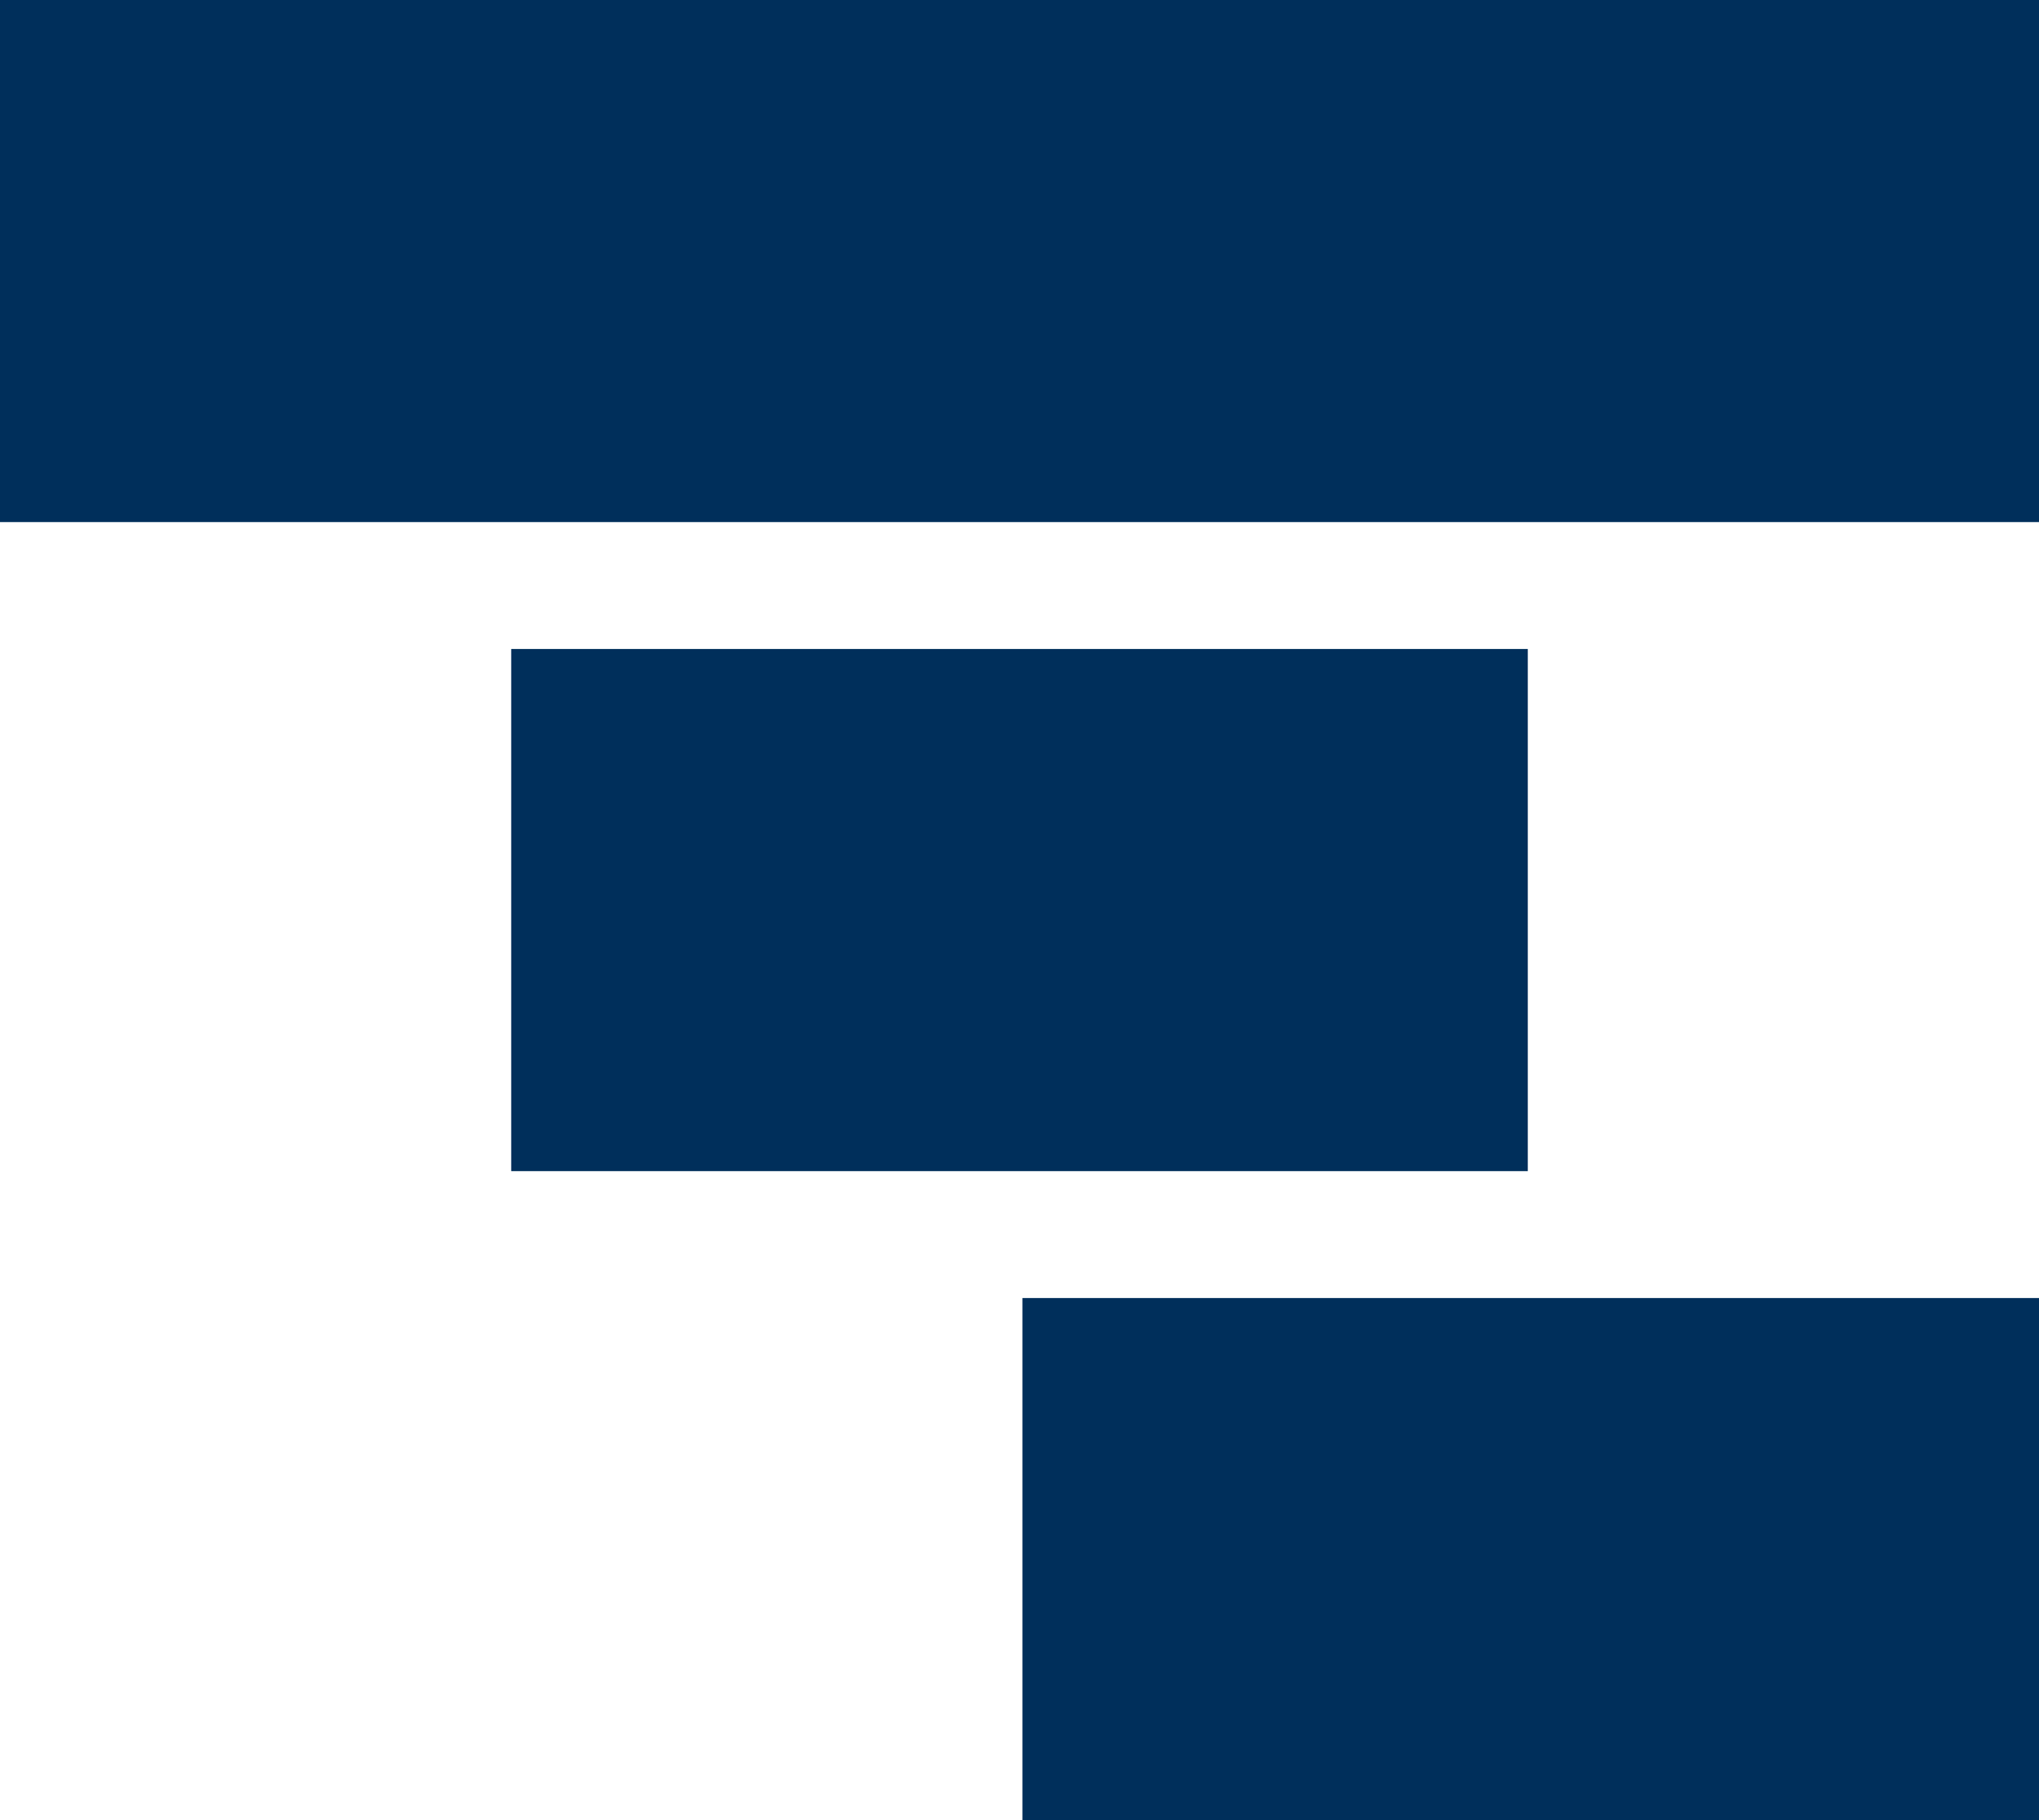 <svg width="28" height="25" viewBox="0 0 28 25" fill="none" xmlns="http://www.w3.org/2000/svg">
<path fill-rule="evenodd" clip-rule="evenodd" d="M14.04 25V17.829H28V25H14.04V25ZM0 0H28V7.171H0V0ZM20.98 16.086H7.02V8.914H20.98V16.086Z" fill="#002F5B"/>
</svg>
